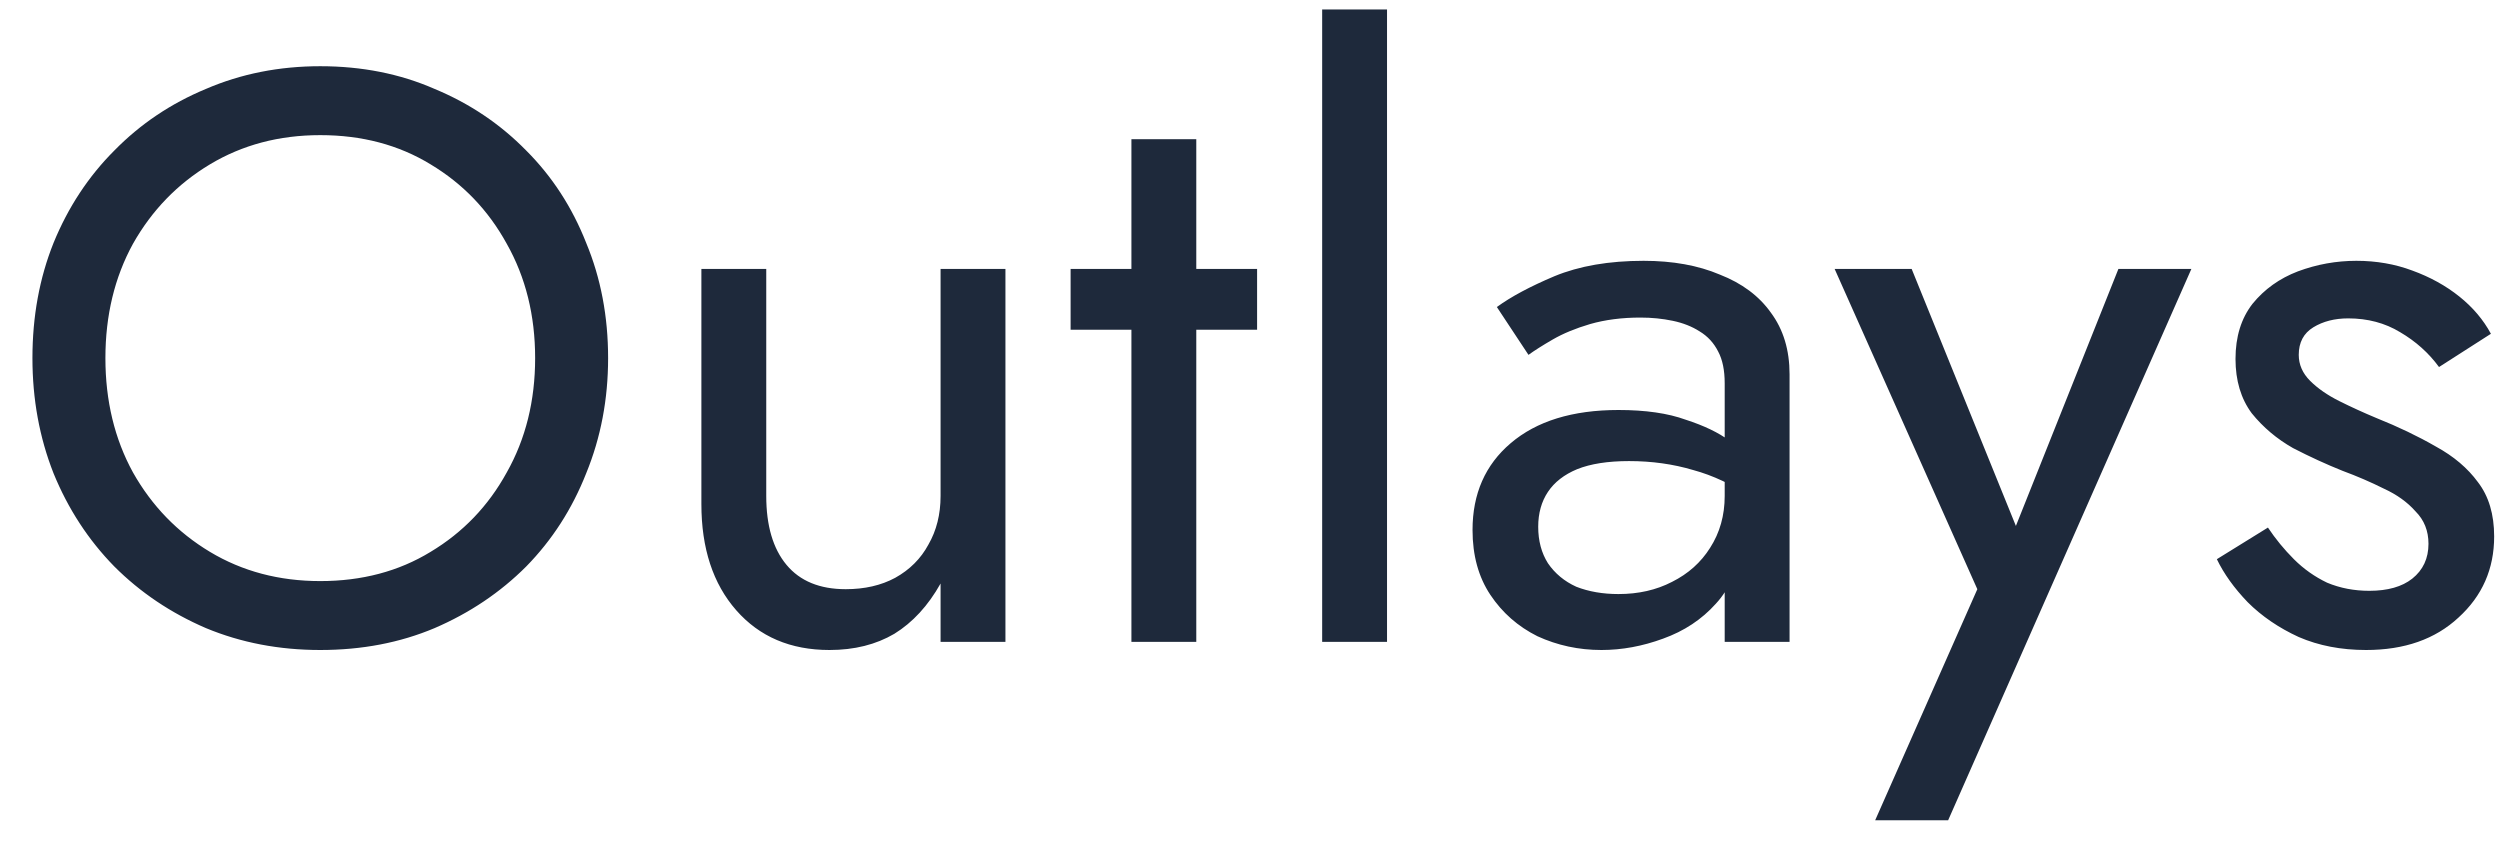 <svg width="74" height="25" viewBox="0 0 74 25" fill="none" xmlns="http://www.w3.org/2000/svg">
<path d="M3.12 10.6C3.12 11.864 3.392 12.992 3.936 13.984C4.496 14.976 5.256 15.76 6.216 16.336C7.176 16.912 8.264 17.2 9.48 17.2C10.712 17.2 11.8 16.912 12.744 16.336C13.704 15.76 14.456 14.976 15 13.984C15.56 12.992 15.84 11.864 15.84 10.6C15.84 9.336 15.56 8.208 15 7.216C14.456 6.224 13.704 5.44 12.744 4.864C11.8 4.288 10.712 4 9.48 4C8.264 4 7.176 4.288 6.216 4.864C5.256 5.44 4.496 6.224 3.936 7.216C3.392 8.208 3.12 9.336 3.12 10.6ZM0.96 10.6C0.96 9.368 1.168 8.232 1.584 7.192C2.016 6.136 2.616 5.224 3.384 4.456C4.152 3.672 5.056 3.064 6.096 2.632C7.136 2.184 8.264 1.96 9.48 1.96C10.712 1.96 11.84 2.184 12.864 2.632C13.904 3.064 14.808 3.672 15.576 4.456C16.344 5.224 16.936 6.136 17.352 7.192C17.784 8.232 18 9.368 18 10.6C18 11.816 17.784 12.952 17.352 14.008C16.936 15.064 16.344 15.984 15.576 16.768C14.808 17.536 13.904 18.144 12.864 18.592C11.84 19.024 10.712 19.24 9.48 19.24C8.264 19.24 7.136 19.024 6.096 18.592C5.056 18.144 4.152 17.536 3.384 16.768C2.616 15.984 2.016 15.064 1.584 14.008C1.168 12.952 0.96 11.816 0.96 10.6ZM22.681 14.68C22.681 15.56 22.881 16.24 23.281 16.72C23.681 17.2 24.265 17.44 25.033 17.44C25.593 17.44 26.081 17.328 26.497 17.104C26.929 16.864 27.257 16.536 27.481 16.12C27.721 15.704 27.841 15.224 27.841 14.68V7.96H29.761V19H27.841V17.272C27.473 17.928 27.017 18.424 26.473 18.76C25.929 19.08 25.289 19.24 24.553 19.24C23.401 19.24 22.481 18.848 21.793 18.064C21.105 17.28 20.761 16.232 20.761 14.92V7.96H22.681V14.68ZM31.69 7.96H37.21V9.76H31.69V7.96ZM33.49 4.12H35.41V19H33.49V4.12ZM39.136 0.28H41.056V19H39.136V0.28ZM45.531 15.592C45.531 16.008 45.627 16.368 45.819 16.672C46.027 16.976 46.307 17.208 46.659 17.368C47.027 17.512 47.443 17.584 47.907 17.584C48.499 17.584 49.027 17.464 49.491 17.224C49.971 16.984 50.347 16.648 50.619 16.216C50.907 15.768 51.051 15.256 51.051 14.68L51.435 16.12C51.435 16.824 51.219 17.408 50.787 17.872C50.371 18.336 49.851 18.68 49.227 18.904C48.619 19.128 48.011 19.24 47.403 19.24C46.731 19.24 46.099 19.104 45.507 18.832C44.931 18.544 44.467 18.136 44.115 17.608C43.763 17.08 43.587 16.44 43.587 15.688C43.587 14.616 43.963 13.76 44.715 13.12C45.483 12.464 46.547 12.136 47.907 12.136C48.707 12.136 49.371 12.232 49.899 12.424C50.443 12.6 50.875 12.808 51.195 13.048C51.515 13.272 51.731 13.456 51.843 13.6V14.728C51.283 14.344 50.707 14.072 50.115 13.912C49.523 13.736 48.891 13.648 48.219 13.648C47.595 13.648 47.083 13.728 46.683 13.888C46.299 14.048 46.011 14.272 45.819 14.56C45.627 14.848 45.531 15.192 45.531 15.592ZM45.243 10.504L44.307 9.088C44.723 8.784 45.291 8.48 46.011 8.176C46.747 7.872 47.627 7.72 48.651 7.72C49.515 7.72 50.267 7.856 50.907 8.128C51.563 8.384 52.067 8.76 52.419 9.256C52.787 9.752 52.971 10.36 52.971 11.08V19H51.051V11.344C51.051 10.96 50.987 10.648 50.859 10.408C50.731 10.152 50.547 9.952 50.307 9.808C50.083 9.664 49.819 9.56 49.515 9.496C49.211 9.432 48.891 9.4 48.555 9.4C48.011 9.4 47.515 9.464 47.067 9.592C46.635 9.72 46.267 9.872 45.963 10.048C45.659 10.224 45.419 10.376 45.243 10.504ZM64.865 7.96L57.665 24.28H55.505L58.529 17.44L54.305 7.96H56.585L60.089 16.6L59.297 16.504L62.705 7.96H64.865ZM67.131 15.616C67.355 15.952 67.611 16.264 67.899 16.552C68.187 16.84 68.515 17.072 68.883 17.248C69.267 17.408 69.683 17.488 70.131 17.488C70.675 17.488 71.099 17.368 71.403 17.128C71.723 16.872 71.883 16.528 71.883 16.096C71.883 15.712 71.755 15.392 71.499 15.136C71.259 14.864 70.947 14.64 70.563 14.464C70.179 14.272 69.771 14.096 69.339 13.936C68.859 13.744 68.371 13.52 67.875 13.264C67.395 12.992 66.987 12.648 66.651 12.232C66.331 11.8 66.171 11.264 66.171 10.624C66.171 9.968 66.339 9.424 66.675 8.992C67.027 8.56 67.475 8.24 68.019 8.032C68.579 7.824 69.155 7.72 69.747 7.72C70.339 7.72 70.891 7.816 71.403 8.008C71.931 8.2 72.395 8.456 72.795 8.776C73.195 9.096 73.507 9.464 73.731 9.88L72.195 10.864C71.891 10.448 71.507 10.104 71.043 9.832C70.595 9.56 70.083 9.424 69.507 9.424C69.107 9.424 68.763 9.512 68.475 9.688C68.187 9.864 68.043 10.136 68.043 10.504C68.043 10.792 68.155 11.048 68.379 11.272C68.603 11.496 68.891 11.696 69.243 11.872C69.595 12.048 69.963 12.216 70.347 12.376C70.987 12.632 71.571 12.912 72.099 13.216C72.627 13.504 73.043 13.856 73.347 14.272C73.667 14.688 73.827 15.224 73.827 15.88C73.827 16.84 73.475 17.64 72.771 18.28C72.083 18.92 71.171 19.24 70.035 19.24C69.299 19.24 68.635 19.112 68.043 18.856C67.451 18.584 66.947 18.24 66.531 17.824C66.131 17.408 65.827 16.984 65.619 16.552L67.131 15.616Z" fill="#1E293B"/>
</svg>
